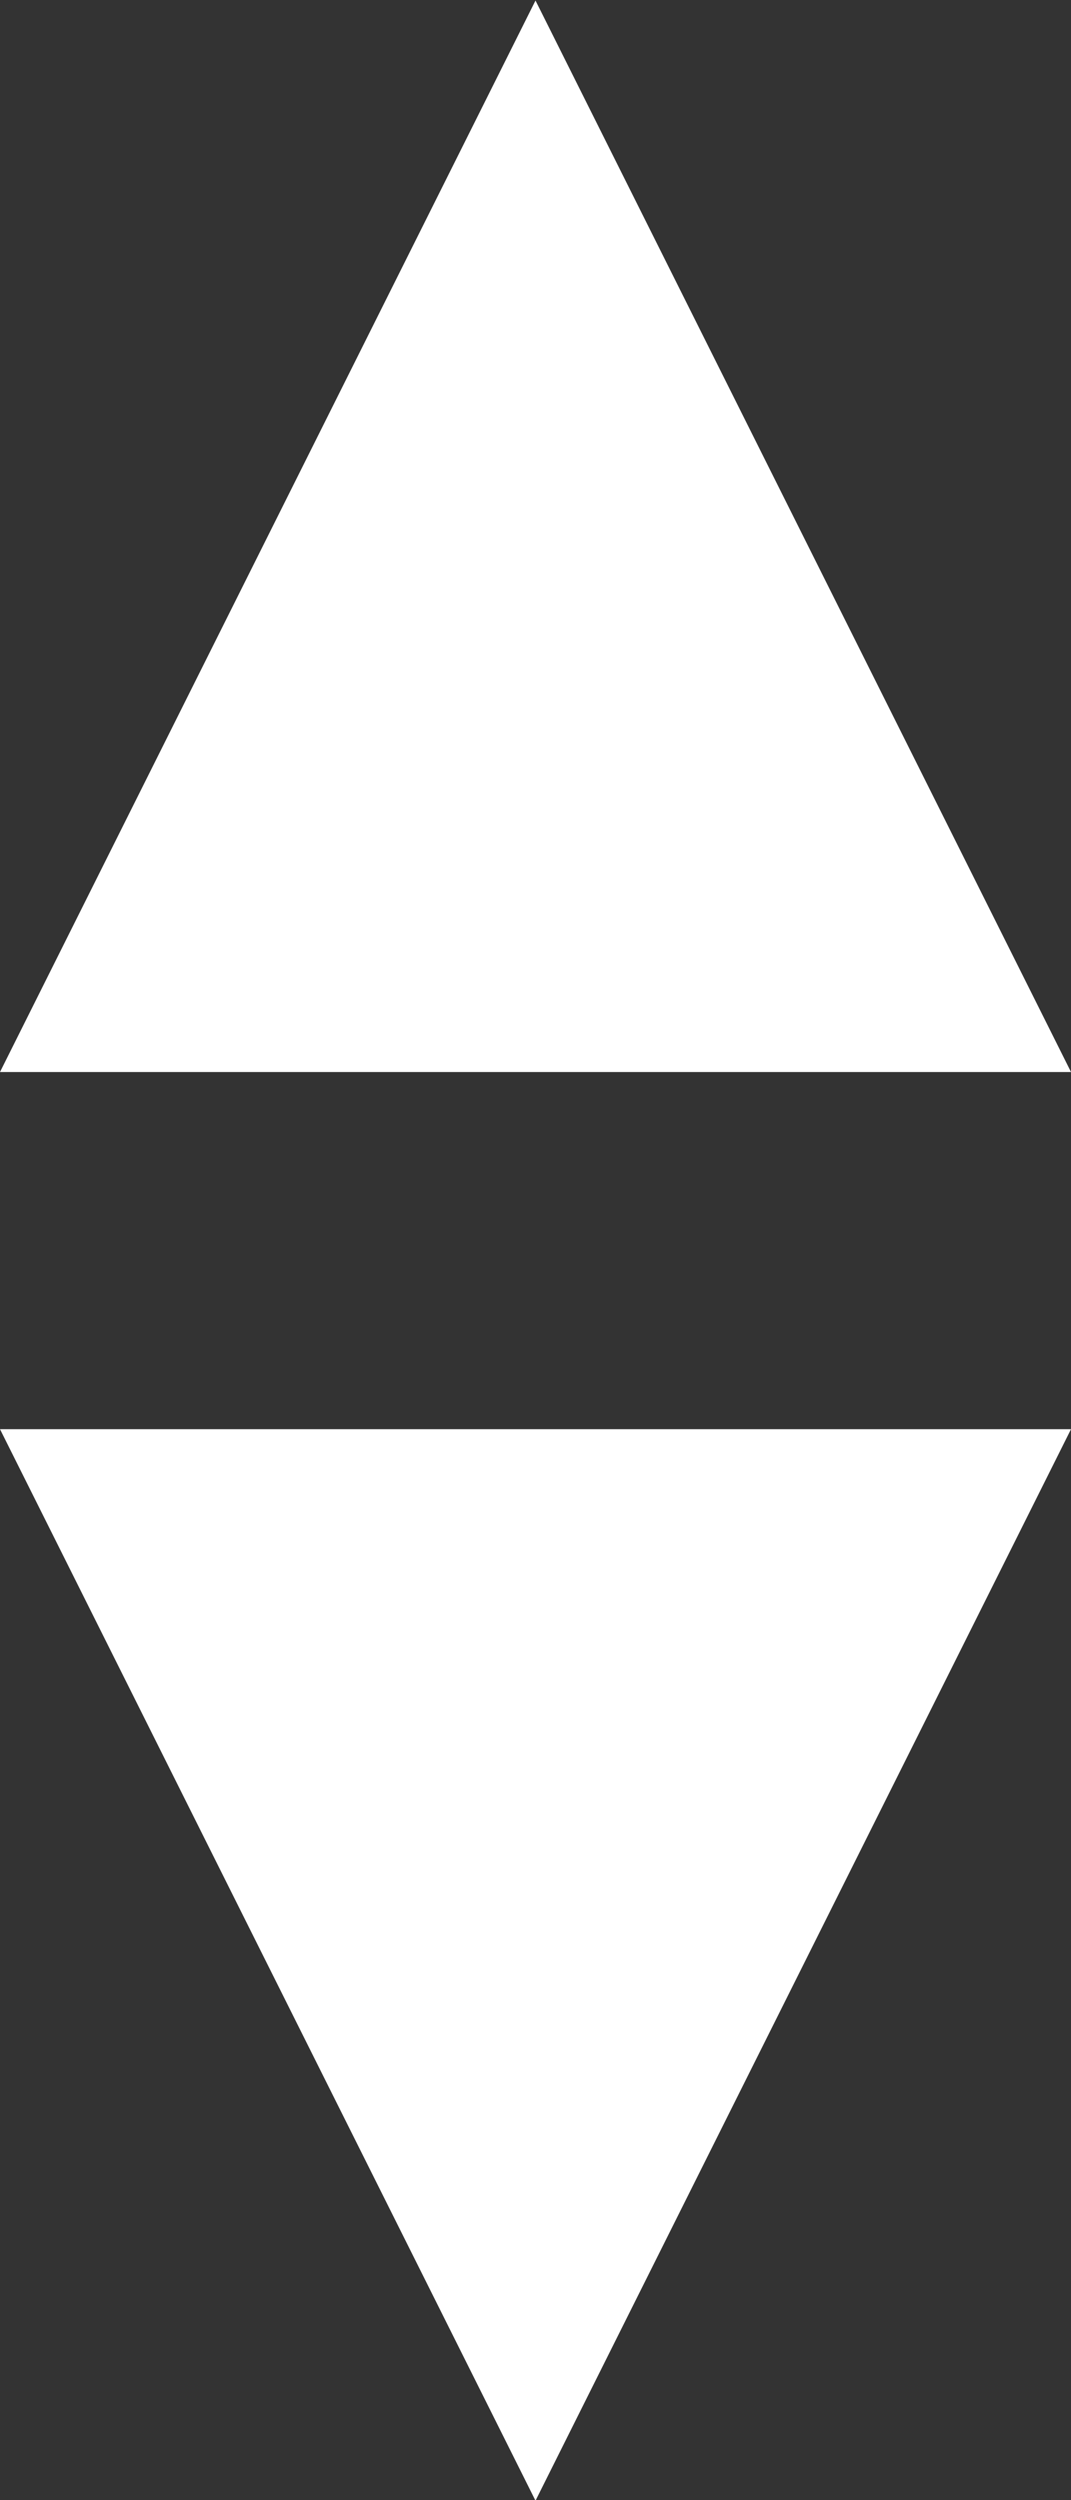 <?xml version="1.0" encoding="UTF-8"?>
<svg width="6px" height="14px" viewBox="0 0 6 14" version="1.1" xmlns="http://www.w3.org/2000/svg" xmlns:xlink="http://www.w3.org/1999/xlink">
    <rect x="0" y="0" width="6" height="14" fill="#333333" stroke="none"/>
    <!-- Generator: Sketch 43.2 (39069) - http://www.bohemiancoding.com/sketch -->
    <title>noun_Small Double Arrow Head_634860</title>
    <desc>Created with Sketch.</desc>
    <defs></defs>
    <g id="Page-1" stroke="none" stroke-width="1" fill="none" fill-rule="evenodd">
        <g id="noun_Small-Double-Arrow-Head_634860" fill-rule="nonzero" fill="#FFFFFF">
            <g id="Group">
                <g id="Shape">
                    <polygon points="6 6.003 3 0.003 0 6.003 3.5 6.003"></polygon>
                    <polygon points="0 8.003 3 14.003 6 8.003 2.5 8.003"></polygon>
                </g>
            </g>
        </g>
    </g>
</svg>
